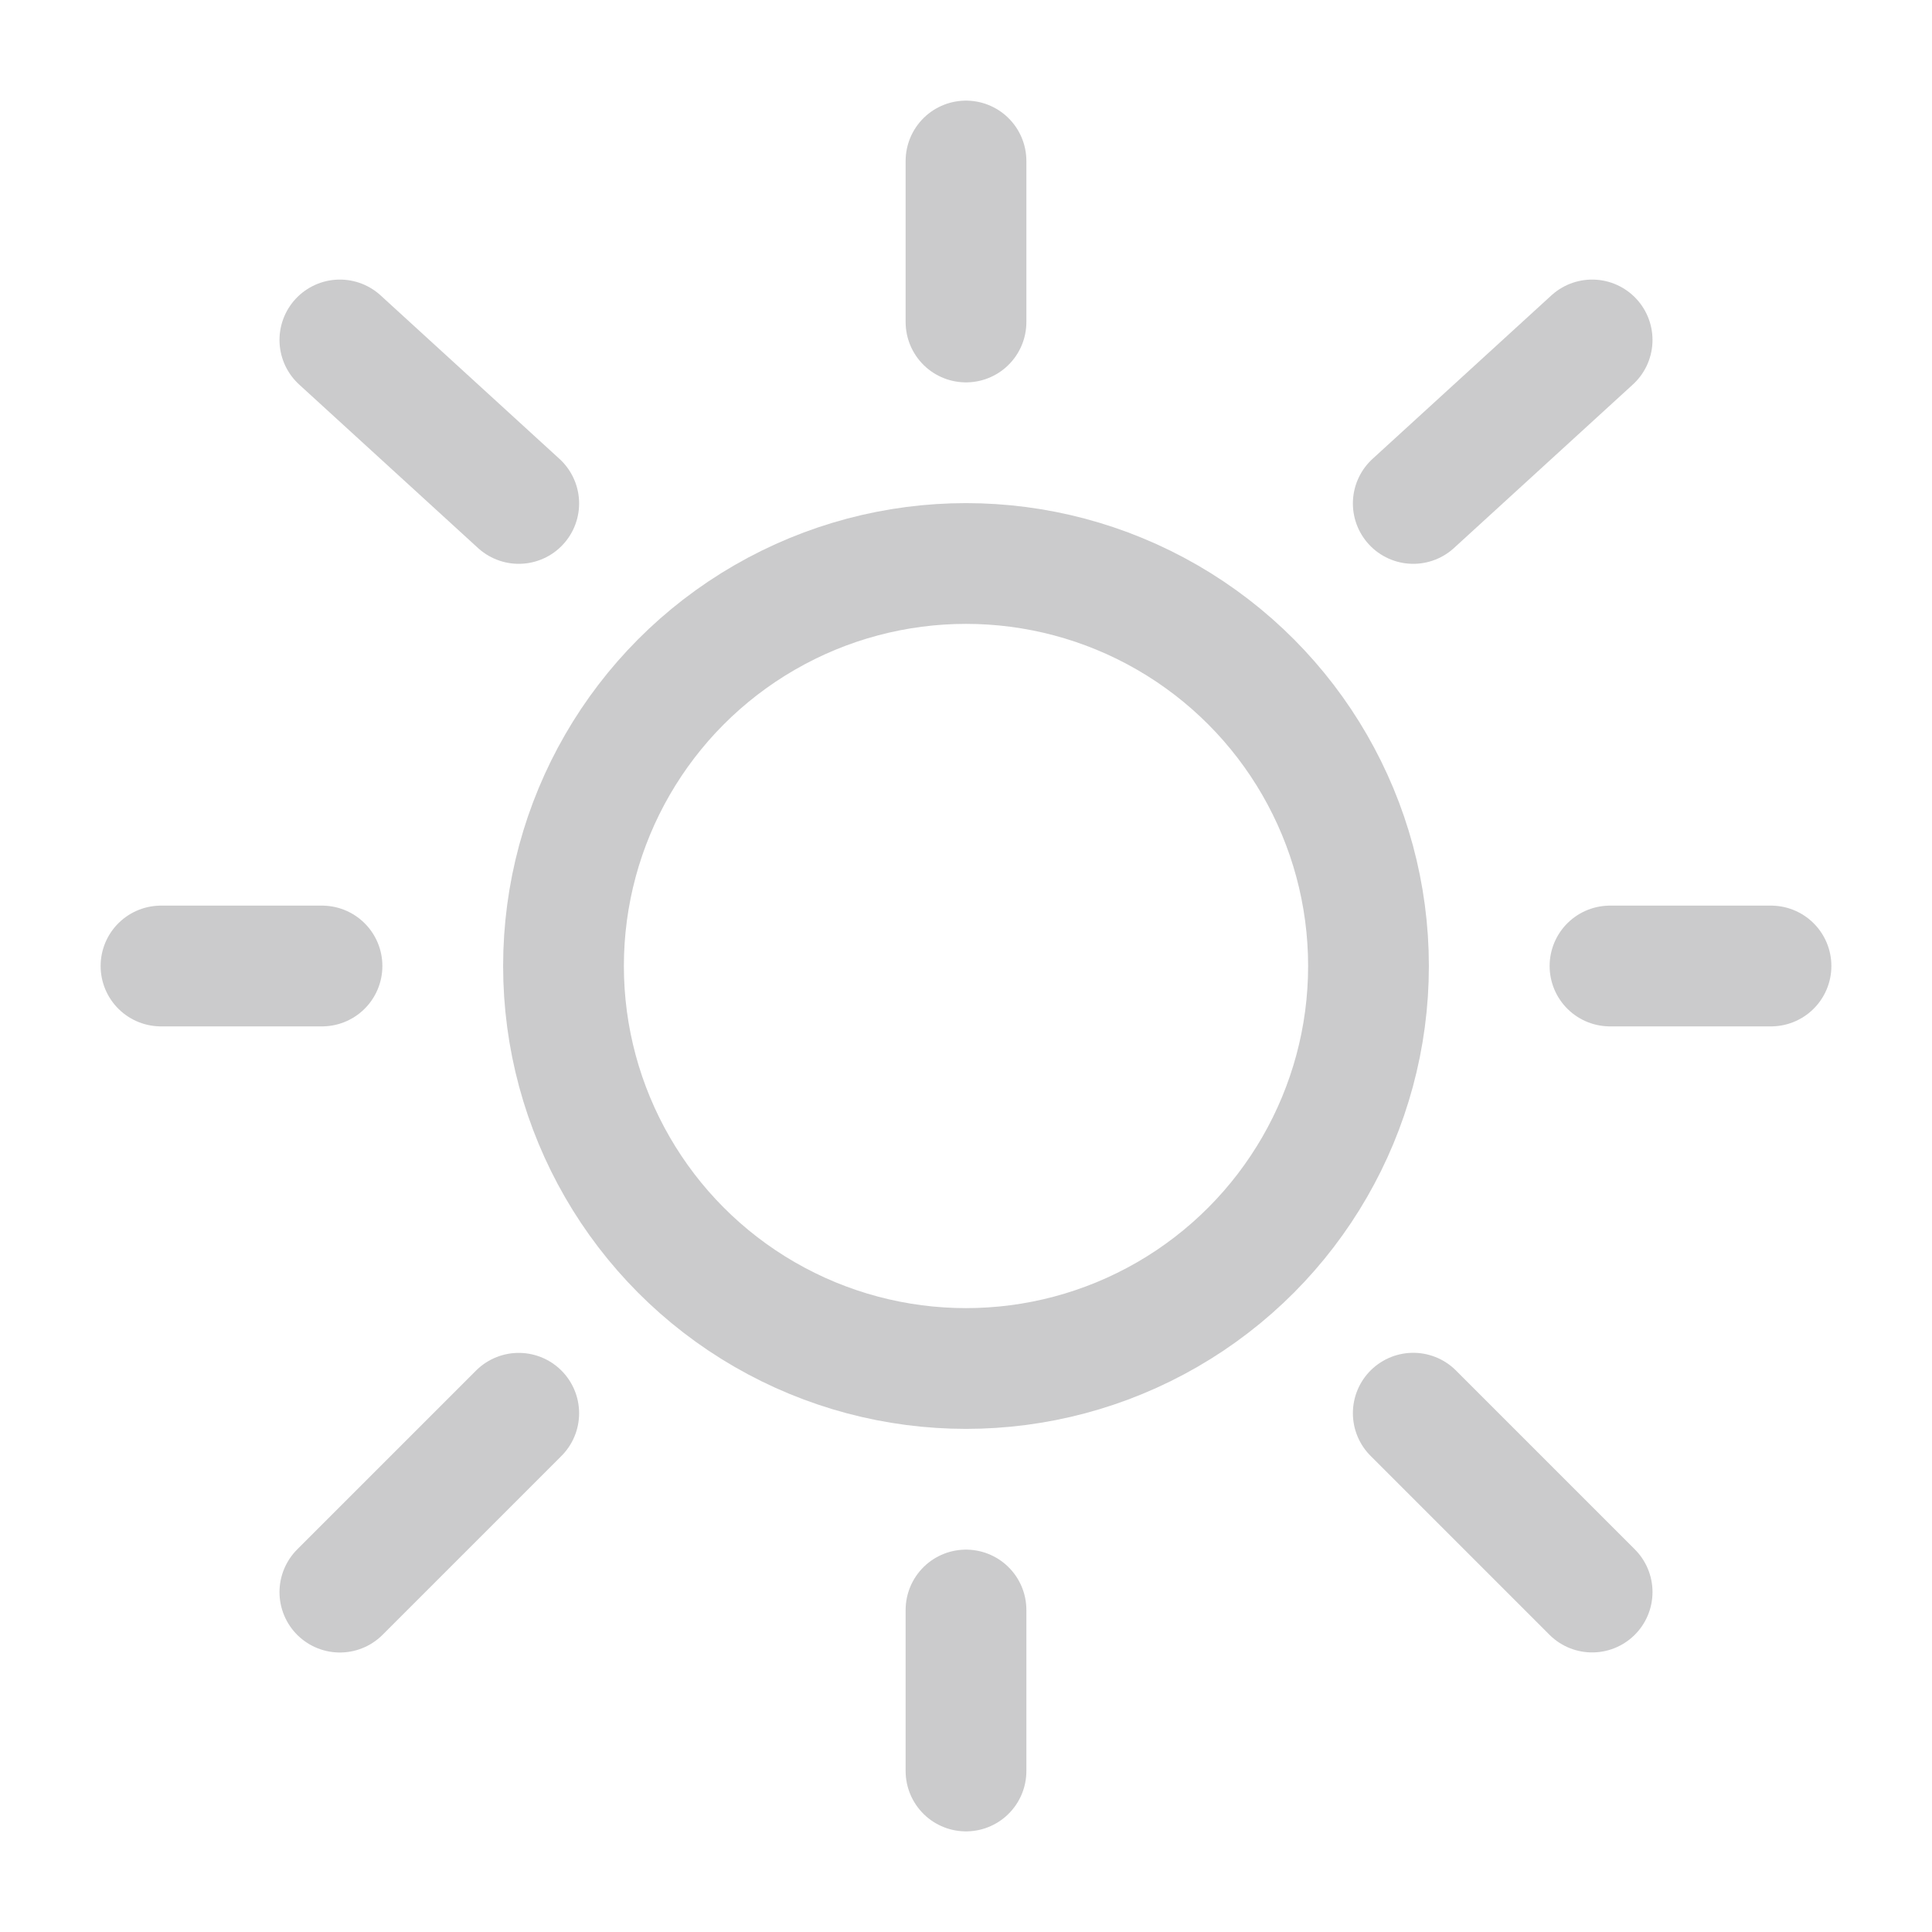<?xml version="1.0" encoding="utf-8"?><!-- Uploaded to: SVG Repo, www.svgrepo.com, Generator: SVG Repo Mixer Tools -->
<svg width="800px" height="800px" viewBox="0 0 24 24" fill="none" xmlns="http://www.w3.org/2000/svg">
<circle cx="12" cy="12" r="5" stroke="#cbcbcc" stroke-width="1.5"/>
<path d="M12 2V4" stroke="#cbcbcc" stroke-width="1.5" stroke-linecap="round"/>
<path d="M12 20V22" stroke="#cbcbcc" stroke-width="1.5" stroke-linecap="round"/>
<path d="M4 12L2 12" stroke="#cbcbcc" stroke-width="1.5" stroke-linecap="round"/>
<path d="M22 12L20 12" stroke="#cbcbcc" stroke-width="1.5" stroke-linecap="round"/>
<path d="M19.778 4.223L17.556 6.254" stroke="#cbcbcc" stroke-width="1.5" stroke-linecap="round"/>
<path d="M4.222 4.223L6.444 6.254" stroke="#cbcbcc" stroke-width="1.5" stroke-linecap="round"/>
<path d="M6.444 17.556L4.222 19.778" stroke="#cbcbcc" stroke-width="1.5" stroke-linecap="round"/>
<path d="M19.778 19.777L17.556 17.555" stroke="#cbcbcc" stroke-width="1.5" stroke-linecap="round"/>
</svg>